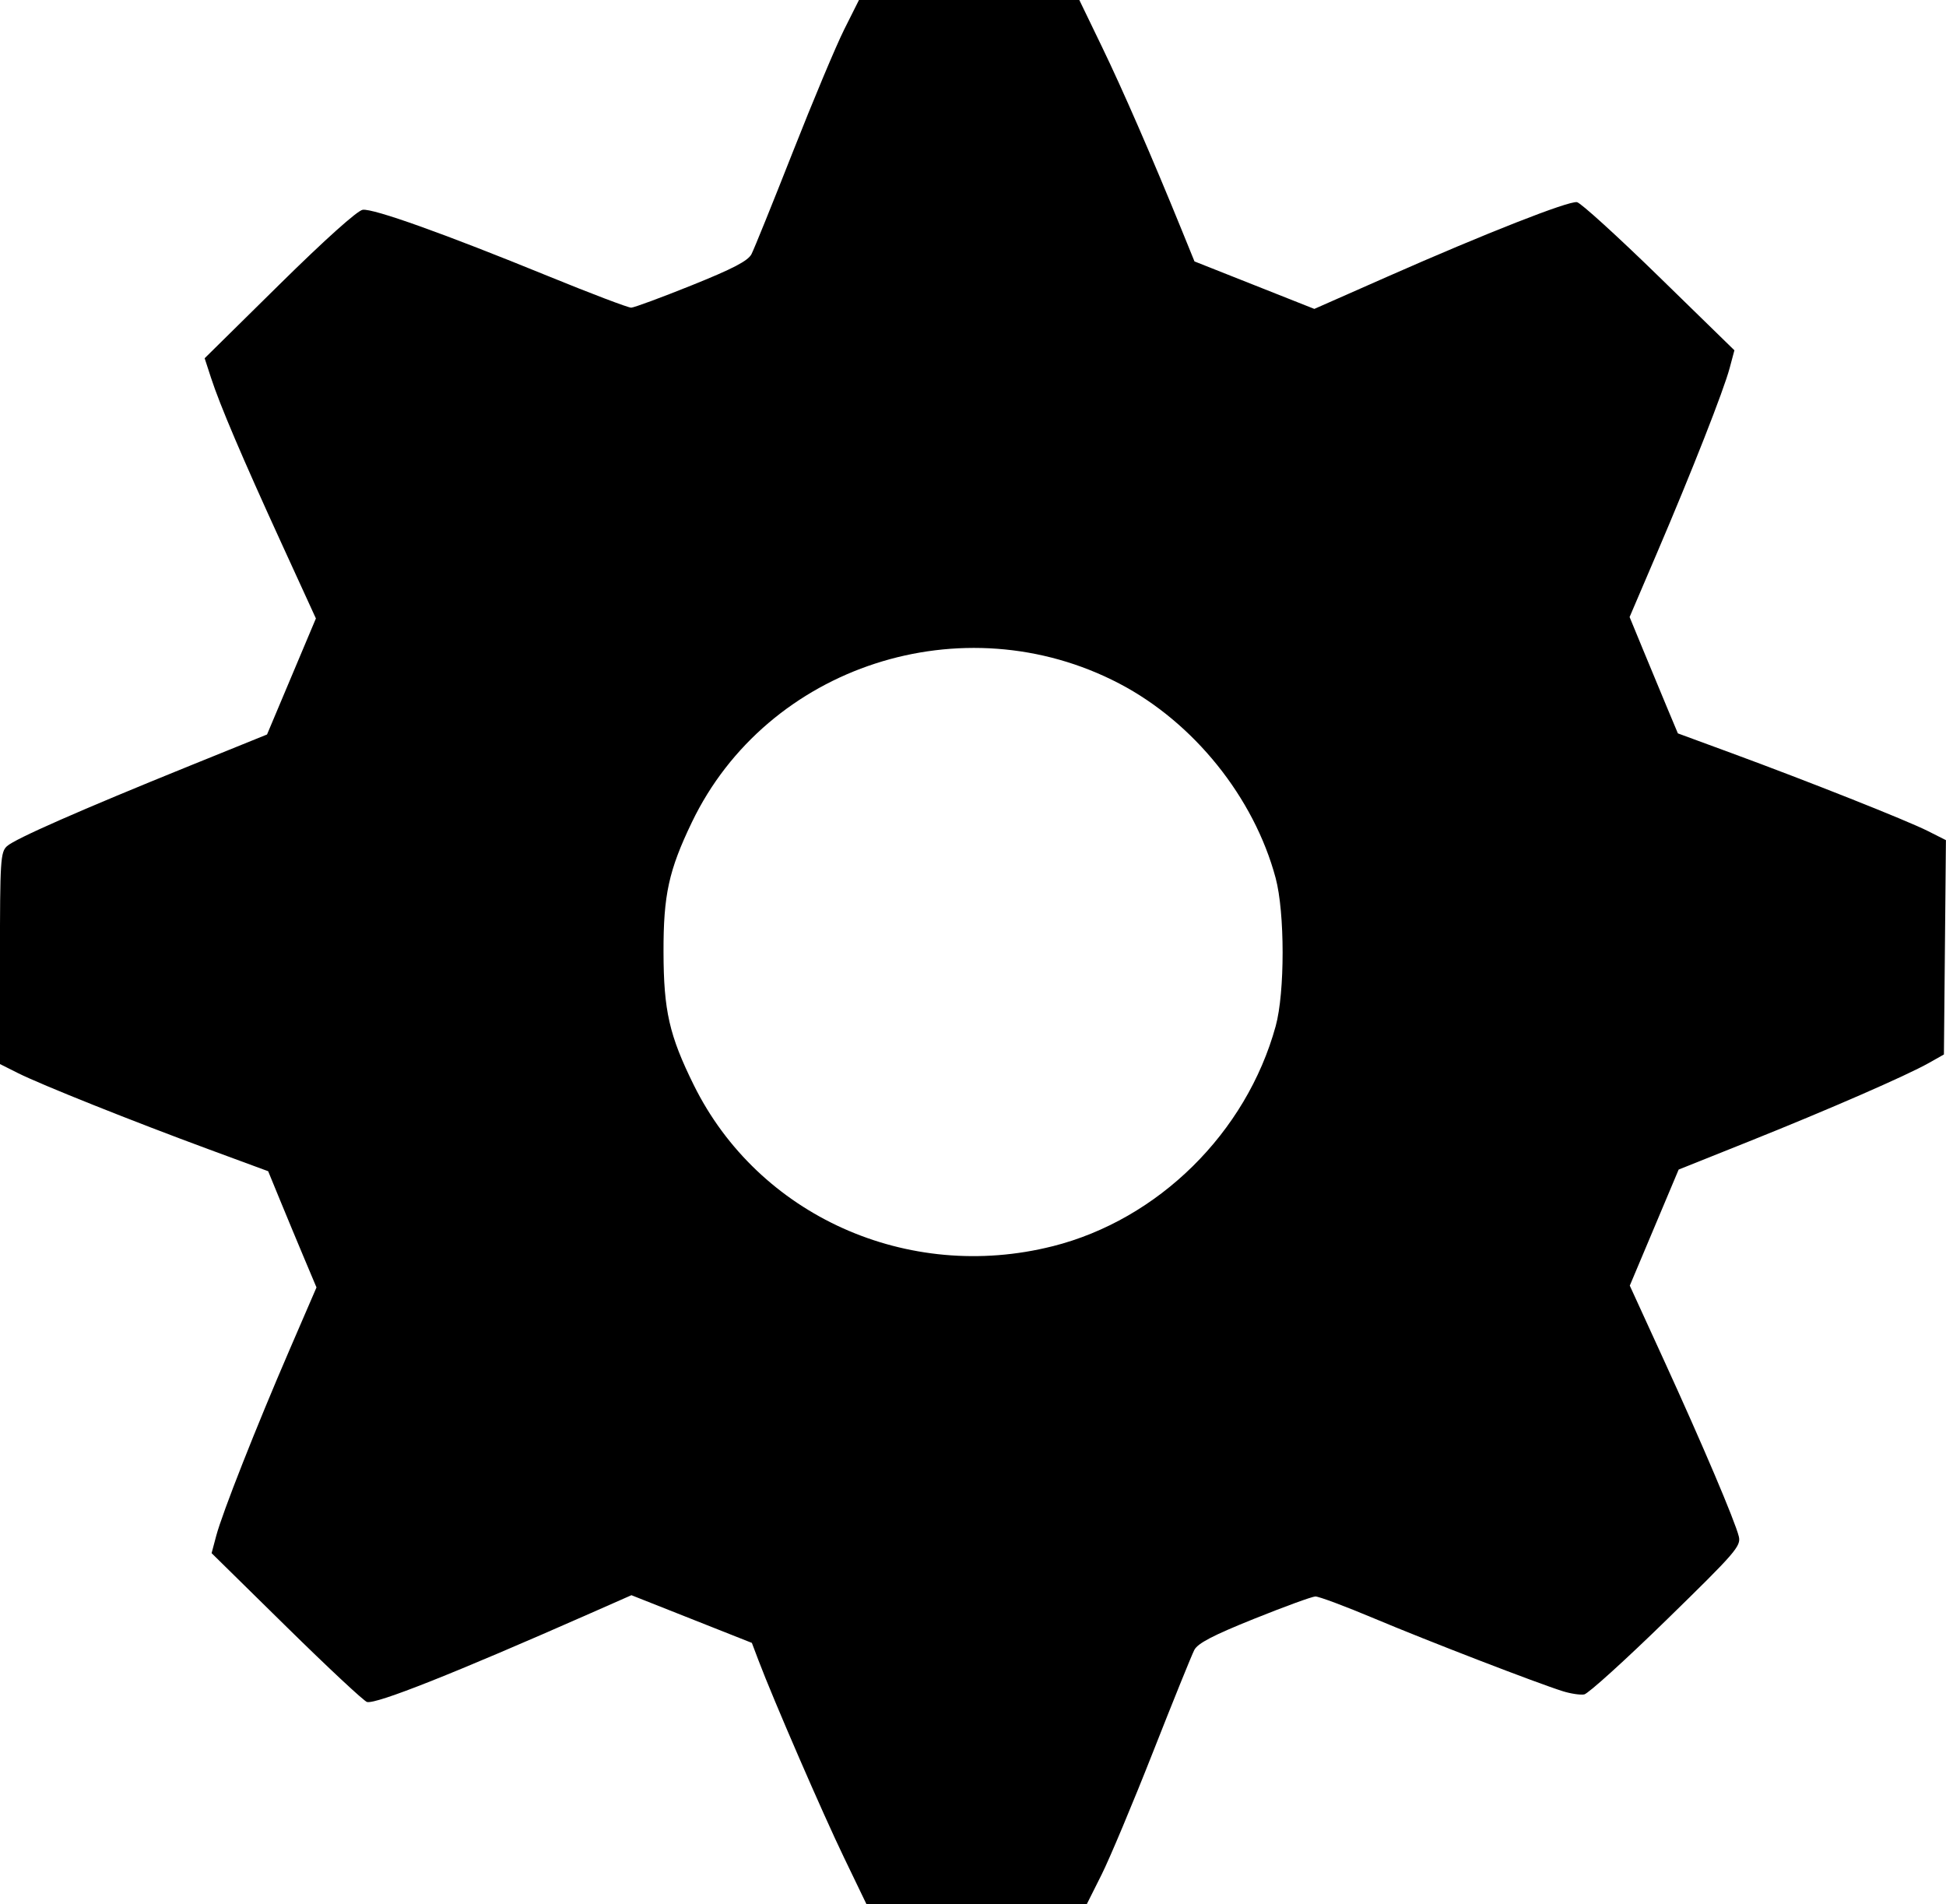 <?xml version="1.0" encoding="UTF-8" standalone="no"?>
<svg
   xmlns:dc="http://purl.org/dc/elements/1.1/"
   xmlns:cc="http://creativecommons.org/ns#"
   xmlns:rdf="http://www.w3.org/1999/02/22-rdf-syntax-ns#"
   xmlns:svg="http://www.w3.org/2000/svg"
   xmlns="http://www.w3.org/2000/svg"
   xmlns:sodipodi="http://sodipodi.sourceforge.net/DTD/sodipodi-0.dtd"
   xmlns:inkscape="http://www.inkscape.org/namespaces/inkscape"
   width="135.475mm"
   height="132.556mm"
   viewBox="0 0 135.475 132.556"
   version="1.1"
   id="svg8"
   inkscape:version="1.0.1 (3bc2e81, 2020-09-07)"
   sodipodi:docname="settings.svg">
  <defs
     id="defs2" />
  <sodipodi:namedview
     id="base"
     pagecolor="#ffffff"
     bordercolor="#666666"
     borderopacity="1.0"
     inkscape:pageopacity="0.0"
     inkscape:pageshadow="2"
     inkscape:zoom="0.43625356"
     inkscape:cx="384.02856"
     inkscape:cy="330.65825"
     inkscape:document-units="mm"
     inkscape:current-layer="layer1"
     inkscape:document-rotation="0"
     showgrid="false"
     fit-margin-top="0"
     fit-margin-left="0"
     fit-margin-right="0"
     fit-margin-bottom="0"
     inkscape:window-width="1920"
     inkscape:window-height="1052"
     inkscape:window-x="1366"
     inkscape:window-y="0"
     inkscape:window-maximized="1" />
  <g
     inkscape:label="Слой 1"
     inkscape:groupmode="layer"
     id="layer1"
     transform="translate(-28.59,-67.981)">
    <path
       style="fill:#000000;stroke-width:0.265"
       d="m 87.347,197.296 c -1.466,-3.032 -4.912,-10.977 -5.952,-13.723 l -0.462,-1.221 -4.192,-1.66 -4.192,-1.66 -2.864,1.263 c -9.502,4.191 -14.876,6.325 -15.543,6.172 -0.203,-0.047 -2.721,-2.397 -5.595,-5.223 l -5.226,-5.139 0.323,-1.211 c 0.426,-1.598 2.777,-7.559 5.107,-12.954 l 1.872,-4.334 -0.849,-2.016 c -0.467,-1.109 -1.224,-2.929 -1.682,-4.045 l -0.833,-2.029 -4.11,-1.515 c -5.304,-1.955 -11.704,-4.511 -13.304,-5.314 l -1.257,-0.631 v -7.363 c 0,-6.827 0.036,-7.395 0.489,-7.806 0.57,-0.516 5.097,-2.507 12.709,-5.59 l 5.394,-2.184 1.701,-4.039 1.701,-4.039 -2.376,-5.189 c -2.754,-6.016 -4.306,-9.66 -4.928,-11.571 l -0.441,-1.355 5.199,-5.127 c 3.177,-3.133 5.435,-5.158 5.805,-5.208 0.747,-0.099 5.675,1.663 12.872,4.602 2.997,1.224 5.616,2.219 5.821,2.212 0.205,-0.007 2.098,-0.707 4.208,-1.555 2.866,-1.152 3.919,-1.701 4.163,-2.17 0.179,-0.345 1.474,-3.545 2.877,-7.11 1.403,-3.565 3.014,-7.405 3.579,-8.533 l 1.028,-2.051 h 7.67 7.67 l 1.567,3.241 c 1.461,3.021 3.501,7.707 5.574,12.804 l 0.876,2.154 4.172,1.653 4.172,1.653 5.114,-2.257 c 6.792,-2.997 12.59,-5.275 13.172,-5.174 0.259,0.045 2.831,2.383 5.715,5.197 l 5.243,5.115 -0.33,1.235 c -0.417,1.564 -2.634,7.204 -5.076,12.914 l -1.89,4.42 0.935,2.27 c 0.514,1.248 1.27,3.071 1.68,4.05 l 0.746,1.78 3.704,1.362 c 5.371,1.975 12.238,4.7 13.696,5.435 l 1.261,0.636 -0.07,7.46 -0.07,7.46 -1.058,0.597 c -1.555,0.877 -6.995,3.249 -12.541,5.468 l -4.868,1.948 -1.701,4.04 -1.701,4.04 2.376,5.191 c 2.683,5.861 4.946,11.186 5.213,12.267 0.166,0.673 -0.206,1.102 -5.042,5.821 -2.872,2.802 -5.447,5.133 -5.721,5.18 -0.275,0.047 -0.944,-0.054 -1.487,-0.224 -1.788,-0.559 -9.386,-3.49 -13.127,-5.064 -2.02,-0.85 -3.865,-1.539 -4.101,-1.532 -0.236,0.007 -2.155,0.707 -4.265,1.555 -2.866,1.152 -3.919,1.701 -4.163,2.17 -0.179,0.345 -1.474,3.545 -2.877,7.11 -1.403,3.565 -3.014,7.405 -3.579,8.533 l -1.028,2.051 h -7.67 -7.67 z m 14.517,-42.554 c 7.364,-1.855 13.492,-7.899 15.535,-15.324 0.646,-2.349 0.644,-7.903 -0.004,-10.319 -1.506,-5.612 -5.7,-10.825 -10.887,-13.534 -10.873,-5.677 -24.514,-1.247 -29.754,9.662 -1.609,3.349 -1.981,5.056 -1.972,9.031 0.009,4.085 0.401,5.807 2.107,9.26 4.491,9.09 14.891,13.763 24.975,11.222 z"
       id="path861" />
  </g>
</svg>
